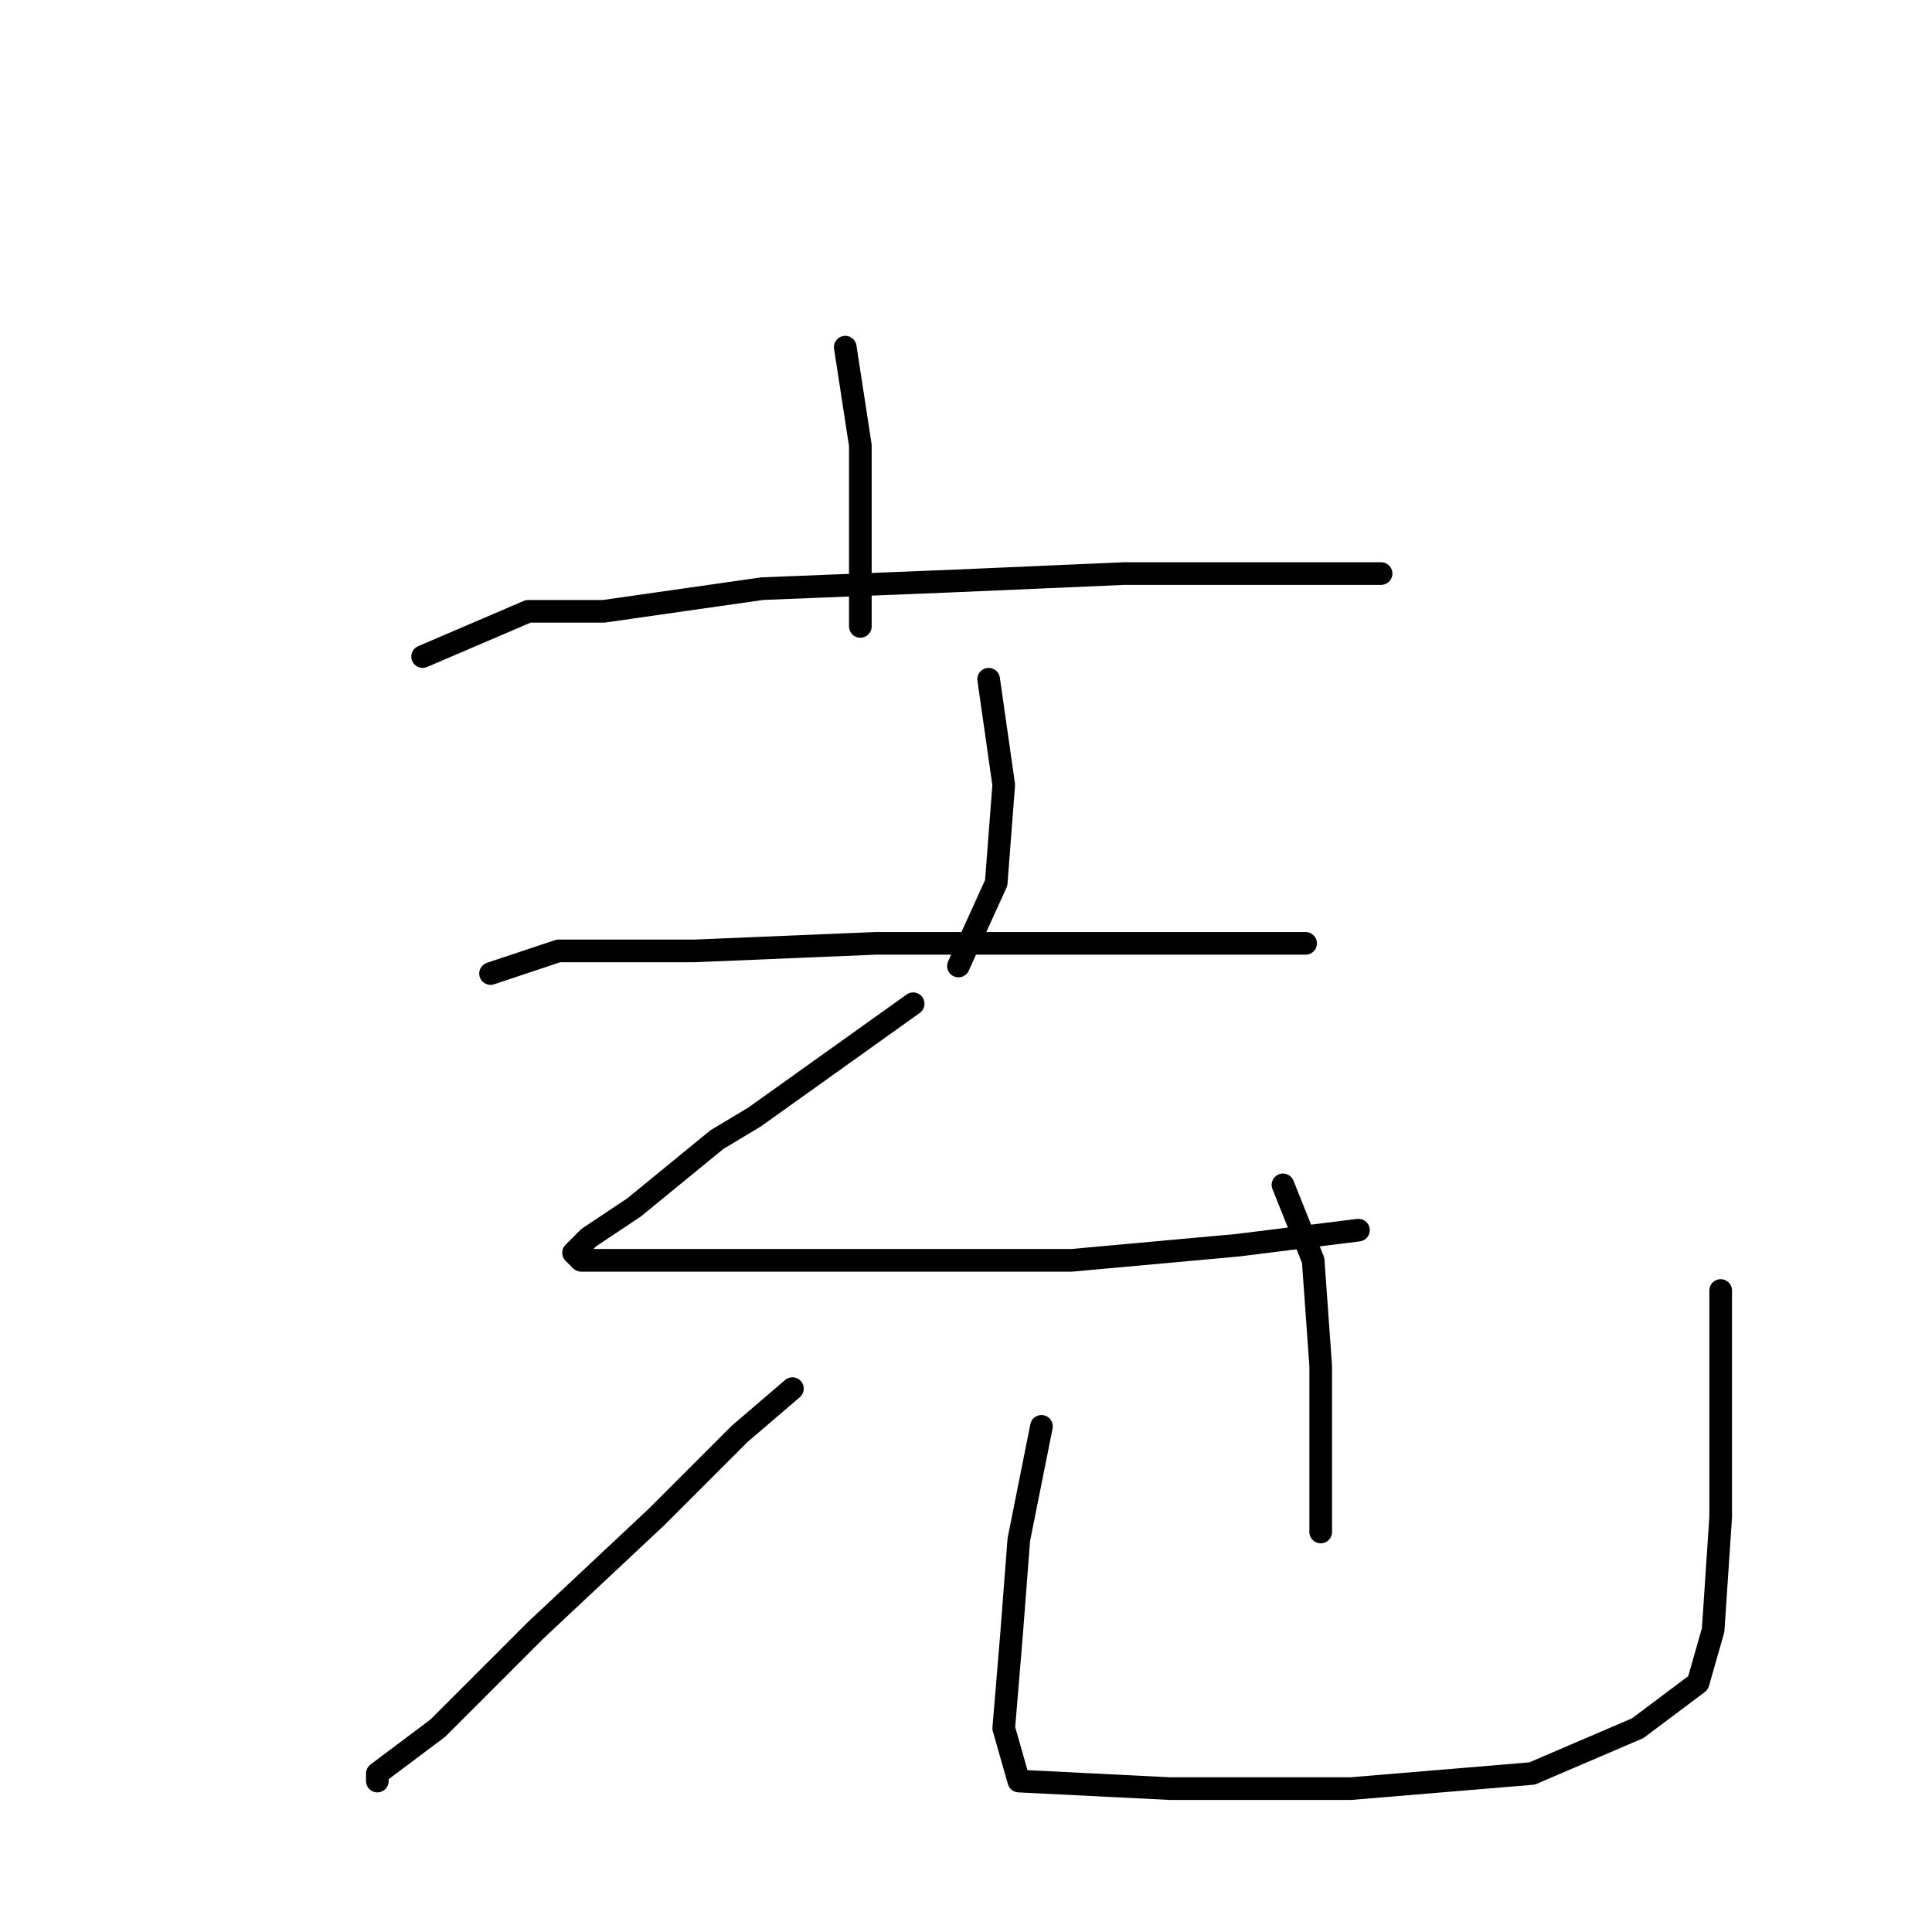 <?xml version="1.0" standalone="no"?>
    <svg width="256" height="256" xmlns="http://www.w3.org/2000/svg" version="1.1">
    <polyline stroke="black" stroke-width="3" stroke-linecap="round" fill="transparent" stroke-linejoin="round" points="112 46 114 59 114 70 114 79 114 83 114 83 " />
        <polyline stroke="black" stroke-width="3" stroke-linecap="round" fill="transparent" stroke-linejoin="round" points="56 87 70 81 80 81 101 78 126 77 149 76 169 76 181 76 183 76 183 76 " />
        <polyline stroke="black" stroke-width="3" stroke-linecap="round" fill="transparent" stroke-linejoin="round" points="131 90 133 104 132 117 127 128 127 128 " />
        <polyline stroke="black" stroke-width="3" stroke-linecap="round" fill="transparent" stroke-linejoin="round" points="65 129 74 126 92 126 116 125 140 125 164 125 173 125 173 125 " />
        <polyline stroke="black" stroke-width="3" stroke-linecap="round" fill="transparent" stroke-linejoin="round" points="121 133 100 148 95 151 84 160 78 164 76 166 77 167 84 167 100 167 122 167 142 167 164 165 180 163 180 163 " />
        <polyline stroke="black" stroke-width="3" stroke-linecap="round" fill="transparent" stroke-linejoin="round" points="170 157 174 167 175 181 175 196 175 203 175 203 " />
        <polyline stroke="black" stroke-width="3" stroke-linecap="round" fill="transparent" stroke-linejoin="round" points="105 184 98 190 87 201 71 216 58 229 50 235 50 236 50 236 " />
        <polyline stroke="black" stroke-width="3" stroke-linecap="round" fill="transparent" stroke-linejoin="round" points="138 189 135 204 134 217 133 229 135 236 155 237 179 237 203 235 217 229 225 223 227 216 228 201 228 179 228 171 228 171 " />
        </svg>